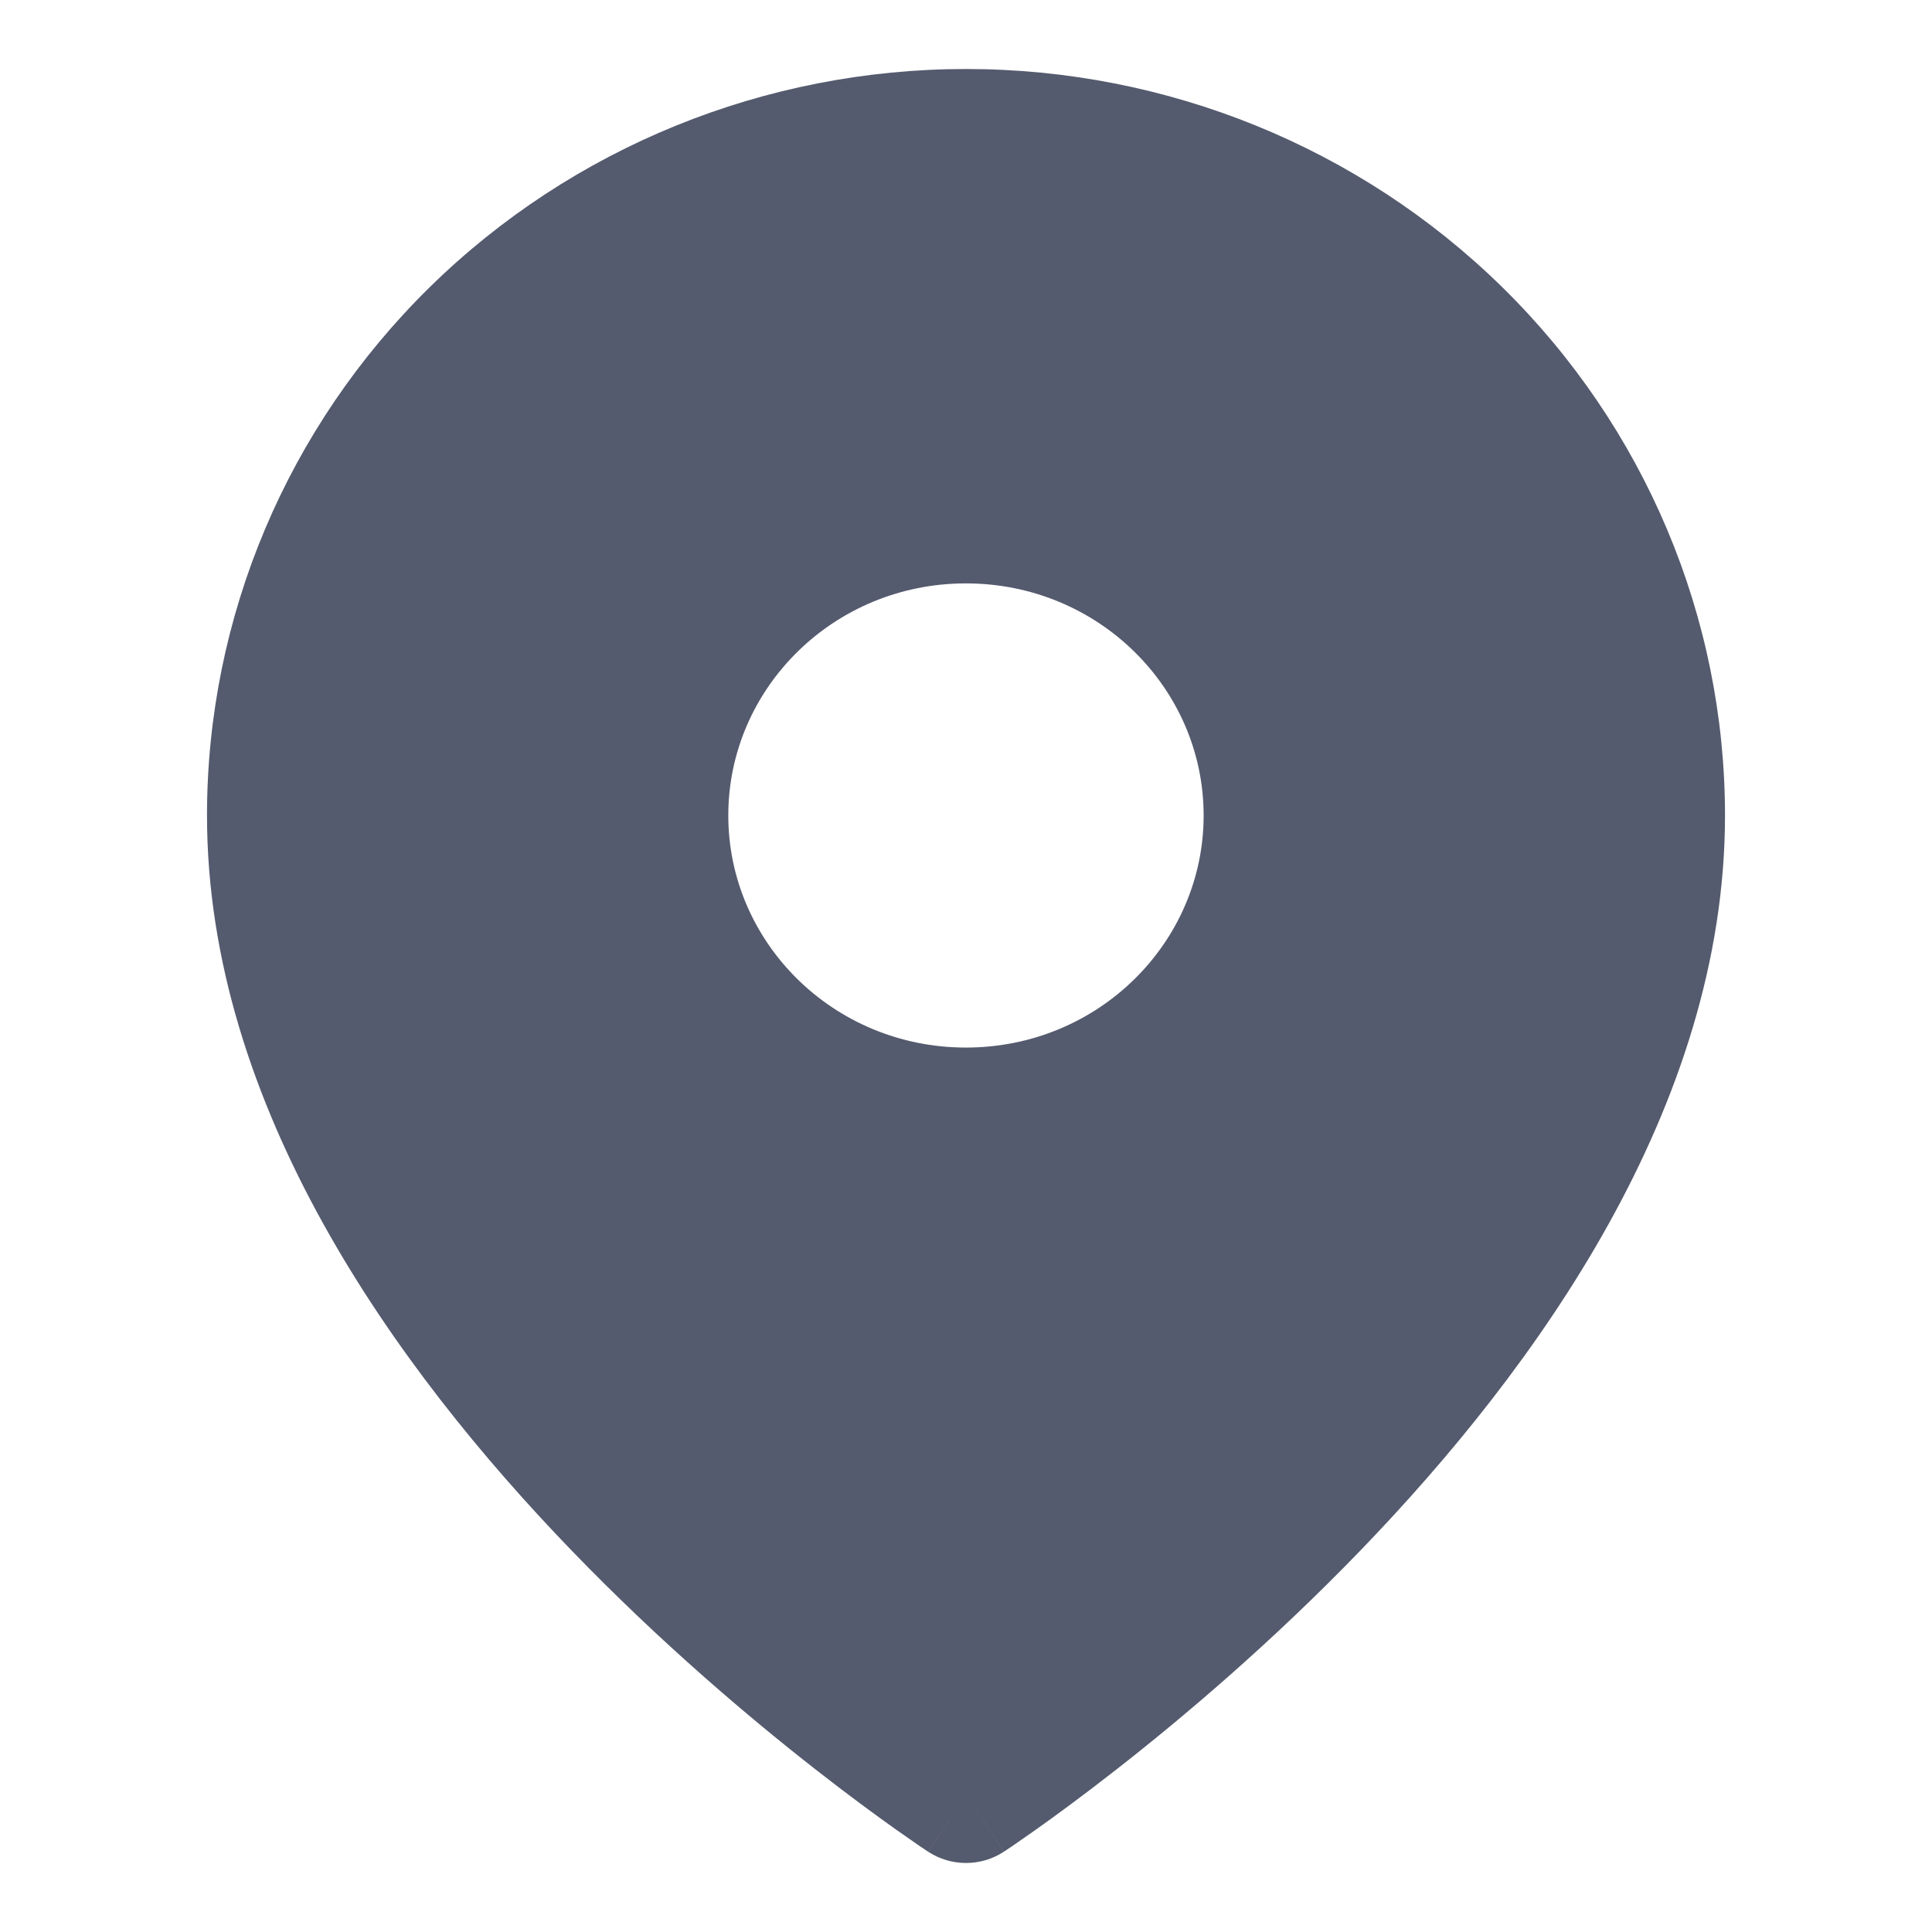 <!-- https://feathericons.com/ -->
<svg width="28" height="28" viewBox="0 0 28 28" fill="none" xmlns="http://www.w3.org/2000/svg">
<path fill-rule="evenodd" clip-rule="evenodd" d="M14 26C14 26 24 19.454 24 11.818C24 9.214 22.946 6.717 21.071 4.876C19.196 3.034 16.652 2 14 2C11.348 2 8.804 3.034 6.929 4.876C5.054 6.717 4 9.214 4 11.818C4 19.454 14 26 14 26ZM13.999 7.455C11.545 7.455 9.555 9.408 9.555 11.818C9.555 14.228 11.545 16.182 13.999 16.182C16.454 16.182 18.444 14.228 18.444 11.818C18.444 9.408 16.454 7.455 13.999 7.455Z" fill="#555B6E"/>
<path d="M14 26L13.452 26.837C13.785 27.054 14.215 27.054 14.548 26.837L14 26ZM23 11.818C23 15.227 20.742 18.527 18.28 21.078C17.071 22.332 15.858 23.357 14.947 24.07C14.492 24.426 14.114 24.702 13.851 24.888C13.72 24.981 13.618 25.051 13.55 25.098C13.516 25.121 13.49 25.138 13.474 25.149C13.466 25.154 13.46 25.159 13.456 25.161C13.454 25.162 13.453 25.163 13.452 25.163C13.452 25.163 13.452 25.164 13.452 25.164C13.452 25.164 13.452 25.163 13.452 25.163C13.452 25.163 13.452 25.163 14 26C14.548 26.837 14.548 26.837 14.548 26.836C14.548 26.836 14.549 26.836 14.549 26.836C14.55 26.835 14.55 26.835 14.551 26.834C14.553 26.833 14.555 26.832 14.558 26.83C14.564 26.826 14.573 26.82 14.584 26.813C14.605 26.799 14.635 26.778 14.675 26.752C14.753 26.698 14.866 26.62 15.008 26.52C15.293 26.318 15.696 26.023 16.178 25.646C17.142 24.893 18.429 23.805 19.72 22.467C22.258 19.837 25 16.045 25 11.818H23ZM20.37 5.589C22.056 7.244 23 9.485 23 11.818H25C25 8.943 23.837 6.189 21.772 4.162L20.37 5.589ZM14 3C16.393 3 18.684 3.933 20.37 5.589L21.772 4.162C19.707 2.135 16.912 1 14 1V3ZM7.63 5.589C9.316 3.933 11.607 3 14 3V1C11.088 1 8.293 2.135 6.228 4.162L7.63 5.589ZM5 11.818C5 9.485 5.944 7.244 7.63 5.589L6.228 4.162C4.163 6.189 3 8.943 3 11.818H5ZM14 26C14.548 25.163 14.548 25.163 14.548 25.163C14.548 25.163 14.548 25.164 14.548 25.164C14.548 25.164 14.548 25.163 14.548 25.163C14.547 25.163 14.546 25.162 14.544 25.161C14.54 25.159 14.534 25.154 14.526 25.149C14.51 25.138 14.484 25.121 14.45 25.098C14.382 25.051 14.28 24.981 14.149 24.888C13.886 24.702 13.508 24.426 13.053 24.07C12.142 23.357 10.929 22.332 9.72 21.078C7.258 18.527 5 15.227 5 11.818H3C3 16.045 5.742 19.837 8.28 22.467C9.571 23.805 10.858 24.893 11.822 25.646C12.304 26.023 12.707 26.318 12.992 26.52C13.134 26.62 13.247 26.698 13.325 26.752C13.365 26.778 13.395 26.799 13.416 26.813C13.427 26.82 13.436 26.826 13.442 26.83C13.445 26.832 13.447 26.833 13.449 26.834C13.45 26.835 13.45 26.835 13.451 26.836C13.451 26.836 13.452 26.836 13.452 26.836C13.452 26.837 13.452 26.837 14 26ZM10.555 11.818C10.555 9.978 12.08 8.455 13.999 8.455V6.455C11.01 6.455 8.555 8.839 8.555 11.818H10.555ZM13.999 15.182C12.08 15.182 10.555 13.659 10.555 11.818H8.555C8.555 14.798 11.01 17.182 13.999 17.182V15.182ZM17.444 11.818C17.444 13.659 15.919 15.182 13.999 15.182V17.182C16.989 17.182 19.444 14.798 19.444 11.818H17.444ZM13.999 8.455C15.919 8.455 17.444 9.978 17.444 11.818H19.444C19.444 8.839 16.989 6.455 13.999 6.455V8.455Z" fill="#555B6E"/>
</svg>
